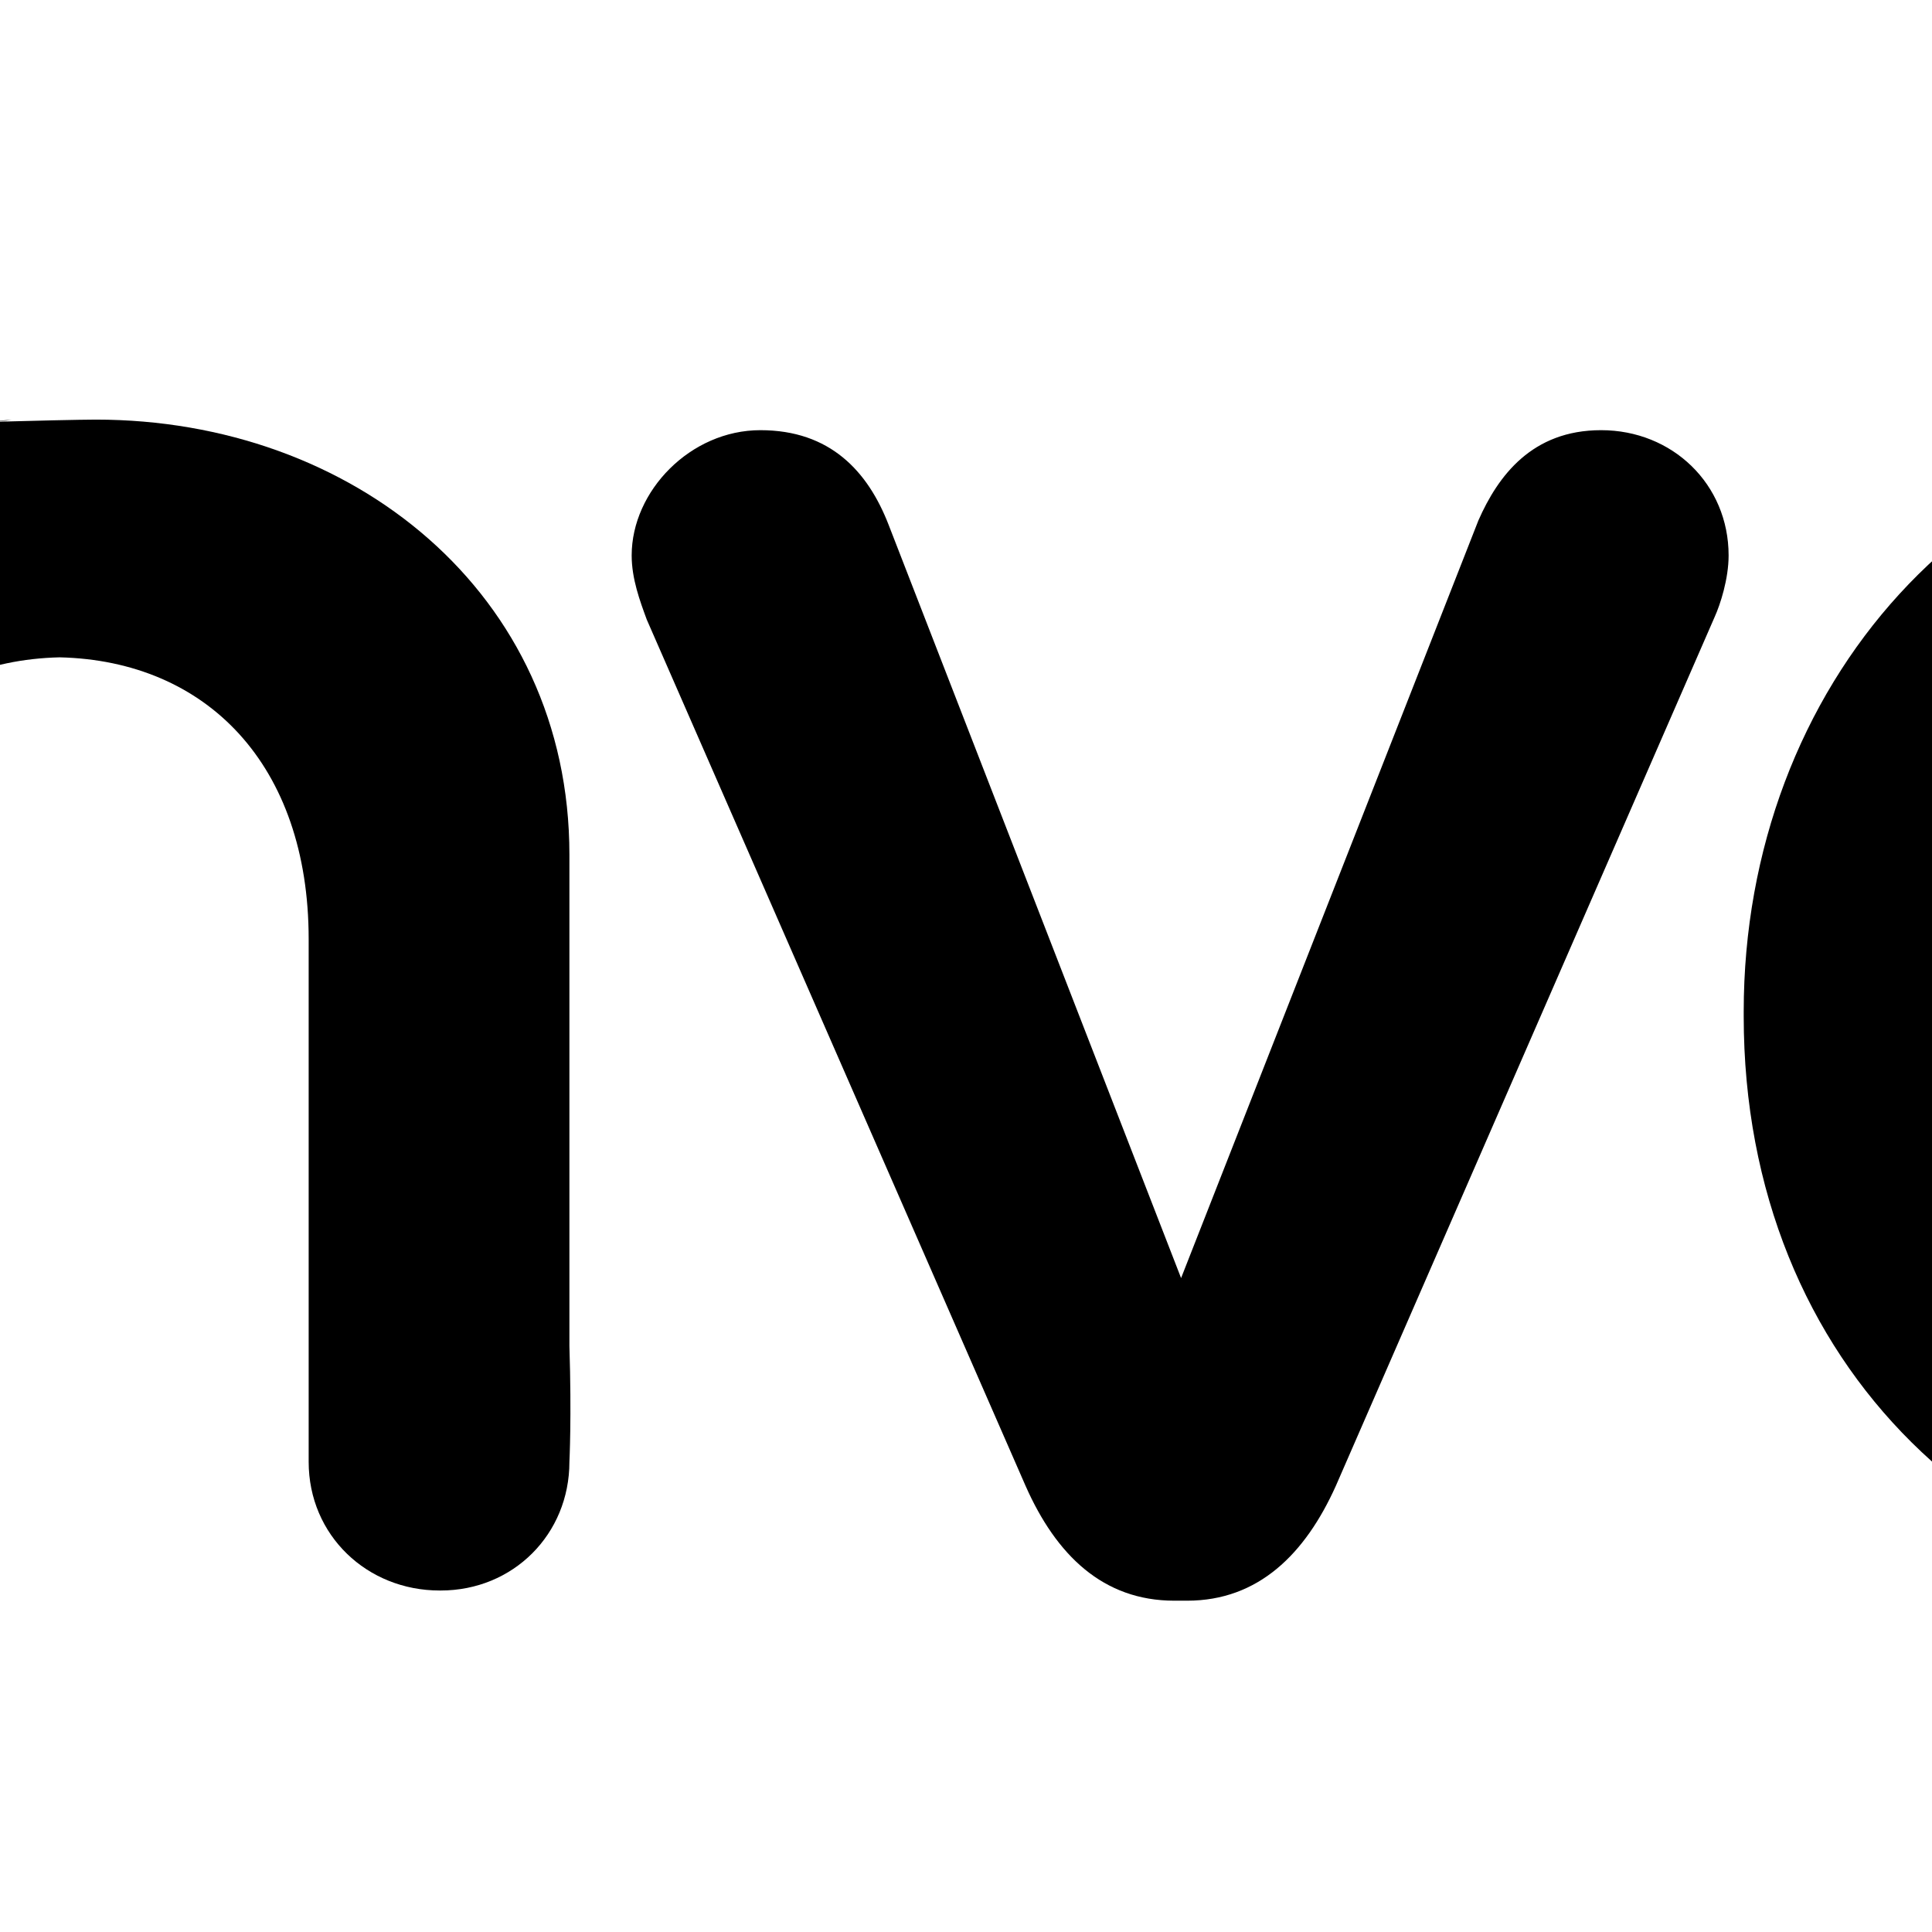 <?xml version="1.0" encoding="utf-8"?>
<!-- Generator: Adobe Illustrator 17.1.0, SVG Export Plug-In . SVG Version: 6.00 Build 0)  -->
<!DOCTYPE svg PUBLIC "-//W3C//DTD SVG 1.1//EN" "http://www.w3.org/Graphics/SVG/1.1/DTD/svg11.dtd">
<svg version="1.1" id="Layer_1" xmlns="http://www.w3.org/2000/svg" xmlns:xlink="http://www.w3.org/1999/xlink" x="0px" y="0px"
	 viewBox="0 0 512 512" enable-background="new 0 0 512 512" xml:space="preserve">
<g>
	<path d="M-374.4,248.2l80-73.5c9.6-9,15.5-17.7,15.5-29.1c0-16.4-12.1-31.3-30.1-31.3c-12.1,0-20.5,5.6-29.8,14.9l-129.5,127.1
		V34.1C-468.3,15.2-483.8,0-503,0c-19.5,0-34.1,15.5-34.1,34.1v353.3c0,19.5,15.5,34.1,34.1,34.1c19.5,0,34.7-14.9,34.7-34.1V335
		l45.6-43.4l86.2,114.7c8.7,10.8,16.4,15.5,30.4,15.5c17.7,0,32.5-12.4,32.5-31.3c0-8.1-2.8-14.3-9-22.9L-374.4,248.2z"/>
	<path d="M-201.1,3.1c-22.3,0-39.4,13-39.4,33.8v3.4c0,20.5,17,34.1,39.4,34.1s39.4-13.6,39.4-34.1v-3.4
		C-161.8,16.1-179.1,3.1-201.1,3.1"/>
	<path d="M-201.1,114c-19.5,0-34.1,15.5-34.1,34.7v238.3c0,19.5,15.5,34.1,34.1,34.1c19.5,0,34.7-14.9,34.7-34.1V148.8
		C-166.4,129.5-181.9,114-201.1,114"/>
	<path d="M-2.2,111.6c1.5,0,3.4-0.3,5.3-0.3C0.9,111.6-1.2,111.6-2.2,111.6"/>
	<path d="M150.9,226.5c0-69.4-57.6-115.3-125.5-115.3c-3.7,0-17,0.3-27.6,0.6c-0.6,0-0.3,0,0,0c-64.2,3.7-117.1,48.3-117.1,114.7
		v160.8c0,19.2,14.9,34.1,34.1,34.1c0,0,0,0,0.3,0c19.5,0,34.7-14.9,34.7-34.1V248.9c0-46.2,27.3-73.8,66-74.7
		c39,0.9,66,28.5,66,74.7v138.5c0,19.5,15.5,34.1,34.7,34.1c0,0,0,0,0.3,0c19.2,0,34.1-14.9,34.1-34.1c0,0,0.6-11.8,0-30.7
		L150.9,226.5L150.9,226.5z"/>
	<path d="M6.5,111.3c-1.2,0-2.2,0-3.4,0C5.6,111.3,8.1,111.3,6.5,111.3"/>
	<path d="M458.1,147.2c0-18.9-14.9-33.2-33.8-33.2c-18.3,0-27.3,12.1-32.5,23.9L313,338.7l-77.5-199.6C230,124.9,220,114,201.5,114
		s-34.1,16.1-34.1,33.2c0,6.2,2.2,12.1,4,17l100.4,229.6c8.1,18.3,20.5,30.4,39.4,30.4h3.4c18.9,0,31.3-12.4,39.4-30.4l100.4-230.3
		C455.9,160.2,458.1,153.4,458.1,147.2"/>
	<path d="M752.5,259.4c0-69.4-47.4-148.1-143.2-148.1c-86.2,0-147.2,70.7-147.2,156.8v1.2c0,93,67.3,156.2,154.3,156.2
		c1.5,0,2.8-0.3,4.3-0.3c1.5,0,2.8,0.3,4,0.3h97.6c15.8,0,27.9-12.1,28.2-27.9l0,0c0-15.8-12.1-28.5-28.2-28.5H616.1
		c-0.3,0-0.9,0-1.2,0c-43.1-1.2-76.9-28.2-84-76.2h188.7C737.9,292.6,752.5,278.9,752.5,259.4 M530.9,247
		c6.2-46.8,36-79.3,78.1-79.3c45.6,0,71.9,34.7,76.2,79.3H530.9L530.9,247z"/>
	<path d="M1016.2,114c-17.7,0-27.3,12.1-33.2,26.3l-75.3,200.2l-80.9-200.2c-6.2-15.8-16.1-26.3-33.8-26.3
		c-19.5,0-34.1,14.3-34.1,33.8c0,4.6,1.9,11.5,4,16.4L874.9,414l-2.2,6.2c-11.5,23.2-22.3,31.9-42.8,31.9c-9.6,0-9.6,0-18,0
		c-3.7,0-8.7-0.3-14.3-0.3c-14.9,0-26.3,13.6-26.3,30.7c0,16.4,13,22.3,17.4,24.5c13.9,6.8,27,4.6,46.2,4.6
		c48.3,0,75.9-22.9,101.3-84.3l110-264c1.2-3.4,2.8-10.8,2.8-16.4C1049.4,128.3,1034.5,114,1016.2,114"/>
</g>
</svg>
